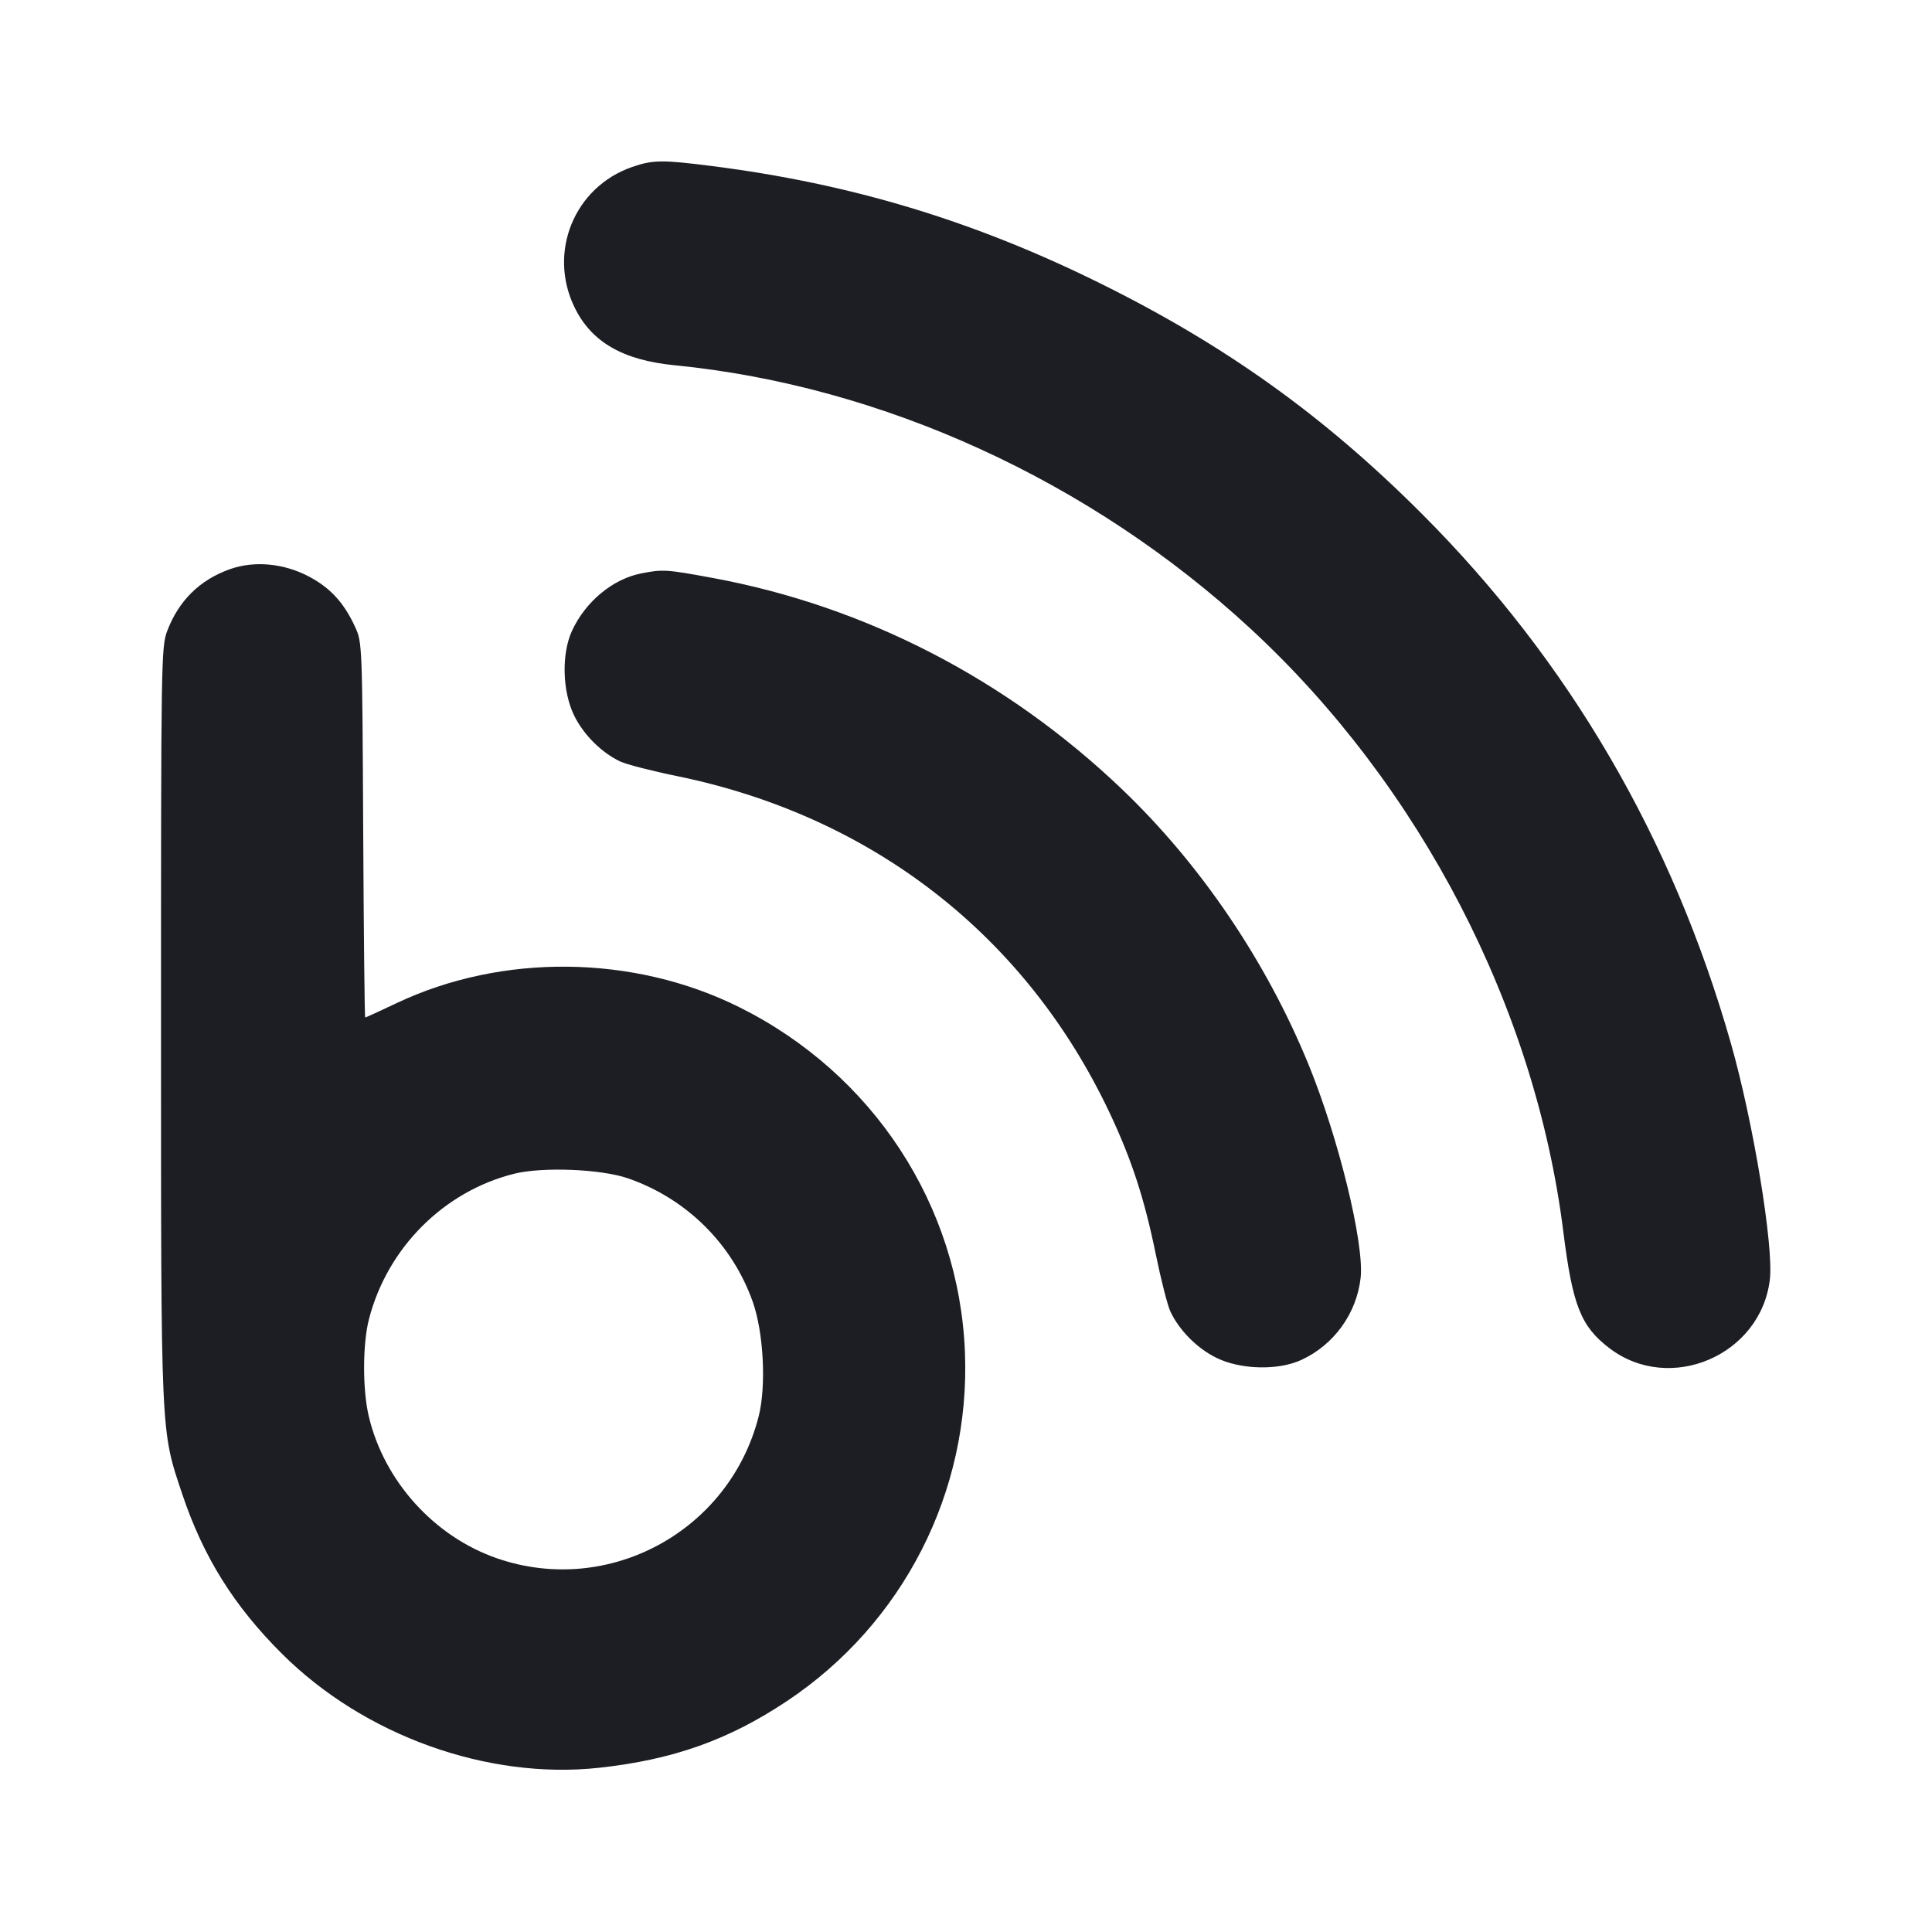 <svg width="1200" height="1200" viewBox="0 0 1200 1200" fill="none" xmlns="http://www.w3.org/2000/svg"><path d="M392.665 103.702 C 356.701 116.130,340.116 156.670,356.933 191.042 C 367.419 212.474,386.886 223.711,419.000 226.867 C 548.148 239.559,677.413 298.686,776.739 390.499 C 882.071 487.864,953.590 625.735,971.007 765.000 C 976.749 810.910,981.858 823.824,999.645 837.390 C 1037.213 866.044,1093.705 841.858,1099.286 794.730 C 1101.733 774.073,1088.986 696.798,1075.082 648.000 C 1038.785 520.609,974.553 410.588,883.000 318.986 C 822.232 258.186,761.052 214.389,683.000 175.812 C 604.685 137.104,528.648 114.148,442.317 103.146 C 411.377 99.203,405.494 99.269,392.665 103.702 M142.665 353.572 C 124.011 360.253,110.994 373.108,103.853 391.903 C 100.129 401.704,100.000 409.849,100.008 635.521 C 100.017 894.474,99.711 887.678,113.172 927.919 C 126.220 966.926,145.263 997.433,175.138 1027.189 C 226.209 1078.057,302.907 1105.591,372.312 1097.971 C 418.194 1092.934,452.453 1080.762,488.735 1056.609 C 560.950 1008.533,602.764 926.651,599.349 840.000 C 595.746 748.598,542.258 666.842,459.000 625.479 C 393.518 592.947,311.853 592.025,246.302 623.076 C 235.941 627.984,227.176 632.000,226.822 632.000 C 226.469 632.000,225.915 579.575,225.590 515.500 C 225.004 399.846,224.968 398.930,220.542 389.341 C 213.642 374.390,205.279 365.239,192.093 358.211 C 176.376 349.834,157.935 348.103,142.665 353.572 M398.294 356.150 C 380.526 359.644,363.605 373.694,355.241 391.898 C 348.677 406.186,349.290 429.519,356.622 444.448 C 362.482 456.381,373.584 467.449,385.248 472.984 C 389.003 474.766,404.883 478.848,420.538 482.057 C 541.824 506.915,637.152 581.078,689.110 691.000 C 702.863 720.094,710.794 744.389,717.913 779.231 C 721.138 795.012,725.234 810.997,727.016 814.752 C 732.551 826.416,743.619 837.518,755.552 843.378 C 770.550 850.743,793.806 851.325,808.245 844.695 C 828.503 835.394,842.636 815.851,845.114 793.714 C 847.483 772.542,831.396 706.712,812.689 661.029 C 786.479 597.025,745.702 536.853,696.981 490.286 C 625.458 421.926,537.437 376.478,442.665 358.974 C 413.867 353.655,411.688 353.517,398.294 356.150 M390.000 731.871 C 426.299 744.383,454.858 772.648,467.573 808.648 C 474.327 827.772,476.014 861.043,471.184 879.894 C 452.941 951.106,378.027 991.749,308.867 967.954 C 269.762 954.500,238.544 919.959,229.035 879.623 C 225.126 863.042,225.195 834.688,229.181 819.289 C 240.630 775.066,275.555 740.065,319.202 729.071 C 336.823 724.633,373.171 726.070,390.000 731.871 " fill="#1D1E23" stroke="none" fill-rule="evenodd"></path></svg>